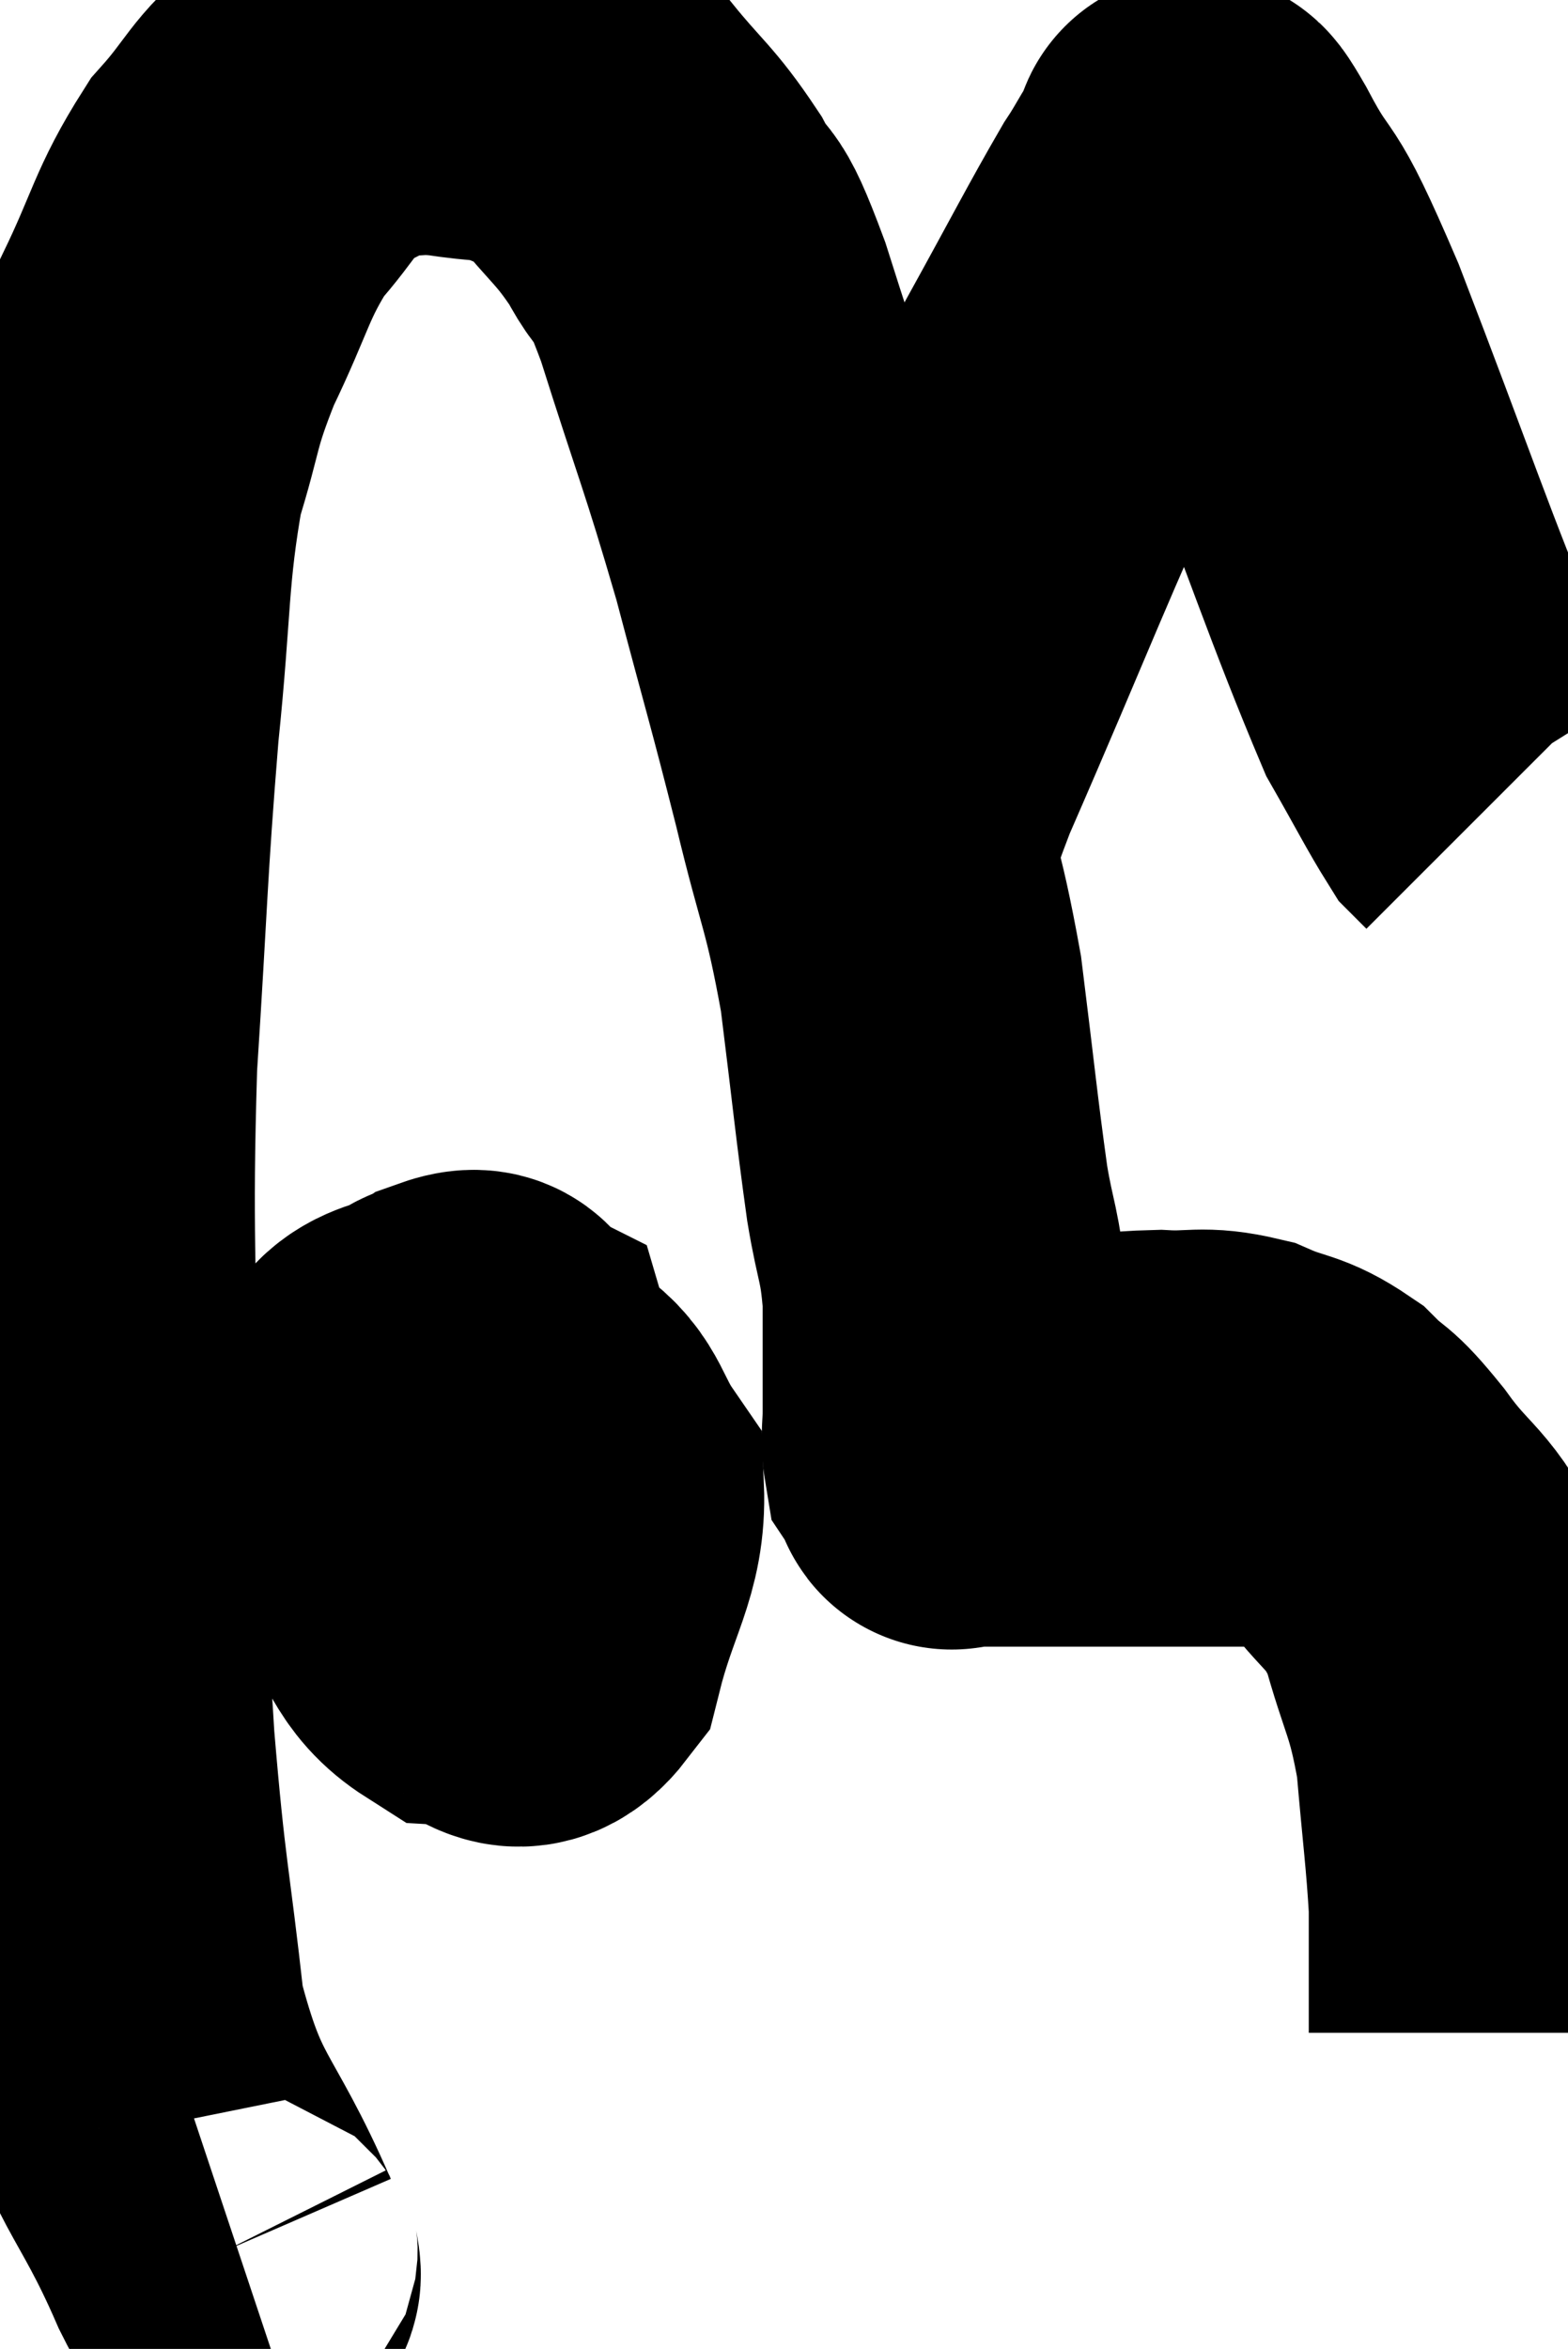 <svg xmlns="http://www.w3.org/2000/svg" viewBox="8.927 9.84 21.533 32.238" width="21.533" height="32.238"><path d="M 12.18 40.68 C 12.09 40.71, 12.39 41.52, 12 40.74 C 11.31 39.15, 11.07 39.3, 10.62 37.56 C 10.41 35.67, 10.365 35.745, 10.2 33.78 C 10.08 31.74, 10.02 32.04, 9.96 29.7 C 9.96 27.06, 9.885 26.895, 9.96 24.42 C 10.11 22.11, 10.095 21.825, 10.26 19.8 C 10.44 18.06, 10.38 17.67, 10.62 16.32 C 10.92 15.36, 10.83 15.375, 11.22 14.4 C 11.7 13.41, 11.685 13.2, 12.18 12.42 C 12.69 11.85, 12.69 11.67, 13.2 11.28 C 13.71 11.07, 13.74 10.965, 14.22 10.86 C 14.67 10.86, 14.625 10.815, 15.12 10.86 C 15.66 10.95, 15.72 10.89, 16.2 11.04 C 16.62 11.25, 16.575 11.04, 17.04 11.46 C 17.55 12.09, 17.64 12.09, 18.06 12.72 C 18.39 13.35, 18.285 12.81, 18.72 13.98 C 19.26 15.69, 19.32 15.75, 19.8 17.4 C 20.22 18.99, 20.265 19.095, 20.64 20.58 C 20.97 21.96, 21.045 21.93, 21.3 23.34 C 21.48 24.78, 21.51 25.14, 21.66 26.22 C 21.78 26.94, 21.84 26.91, 21.9 27.66 C 21.9 28.44, 21.9 28.695, 21.9 29.22 C 21.9 29.49, 21.87 29.58, 21.9 29.76 C 21.96 29.85, 21.99 29.895, 22.02 29.94 C 22.02 29.94, 22.005 29.94, 22.02 29.94 C 22.05 29.94, 21.915 30.03, 22.08 29.94 C 22.38 29.76, 22.32 29.73, 22.68 29.58 C 23.1 29.46, 22.98 29.43, 23.52 29.34 C 24.18 29.28, 24.24 29.235, 24.84 29.22 C 25.38 29.25, 25.41 29.16, 25.92 29.28 C 26.4 29.49, 26.46 29.415, 26.88 29.7 C 27.24 30.06, 27.15 29.865, 27.6 30.42 C 28.14 31.17, 28.275 31.05, 28.68 31.92 C 28.95 32.91, 29.04 32.88, 29.22 33.9 C 29.31 34.95, 29.355 35.235, 29.4 36 C 29.4 36.48, 29.4 36.57, 29.4 36.96 C 29.4 37.26, 29.4 37.41, 29.4 37.56 C 29.4 37.56, 29.4 37.515, 29.4 37.56 L 29.4 37.74" fill="none" stroke="black" stroke-width="5"></path><path d="M 20.82 22.32 C 21.06 21.33, 20.61 22.14, 21.3 20.34 C 22.44 17.73, 22.695 16.995, 23.58 15.12 C 24.21 13.98, 24.405 13.59, 24.84 12.84 C 25.08 12.48, 25.155 12.27, 25.32 12.12 C 25.41 12.18, 25.17 11.67, 25.5 12.24 C 26.07 13.32, 25.875 12.615, 26.64 14.4 C 27.6 16.89, 27.9 17.82, 28.56 19.38 C 28.92 20.01, 29.055 20.28, 29.28 20.64 C 29.37 20.73, 29.415 20.775, 29.46 20.82 L 29.46 20.82" fill="none" stroke="black" stroke-width="5"></path><path d="M 15.3 28.44 C 15.03 28.68, 14.985 28.29, 14.76 28.92 C 14.58 29.94, 14.355 30.225, 14.4 30.96 C 14.67 31.41, 14.7 31.635, 14.94 31.86 C 15.15 31.86, 15.165 32.31, 15.36 31.86 C 15.54 30.96, 15.63 30.855, 15.72 30.06 C 15.72 29.37, 15.84 29.085, 15.72 28.68 C 15.48 28.56, 15.66 28.29, 15.24 28.44 C 14.64 28.86, 14.25 28.59, 14.04 29.28 C 14.22 30.24, 14.085 30.42, 14.4 31.2 C 14.85 31.8, 14.805 32.085, 15.3 32.4 C 15.84 32.43, 15.975 32.985, 16.38 32.46 C 16.65 31.38, 16.95 31.08, 16.92 30.3 C 16.59 29.82, 16.62 29.58, 16.26 29.34 C 15.87 29.34, 15.855 29.07, 15.48 29.34 C 15.12 29.88, 14.82 29.91, 14.76 30.42 C 15 30.9, 14.925 31.185, 15.24 31.38 C 15.63 31.29, 15.72 31.455, 16.02 31.2 L 16.44 30.36" fill="none" stroke="black" stroke-width="5"></path></svg>